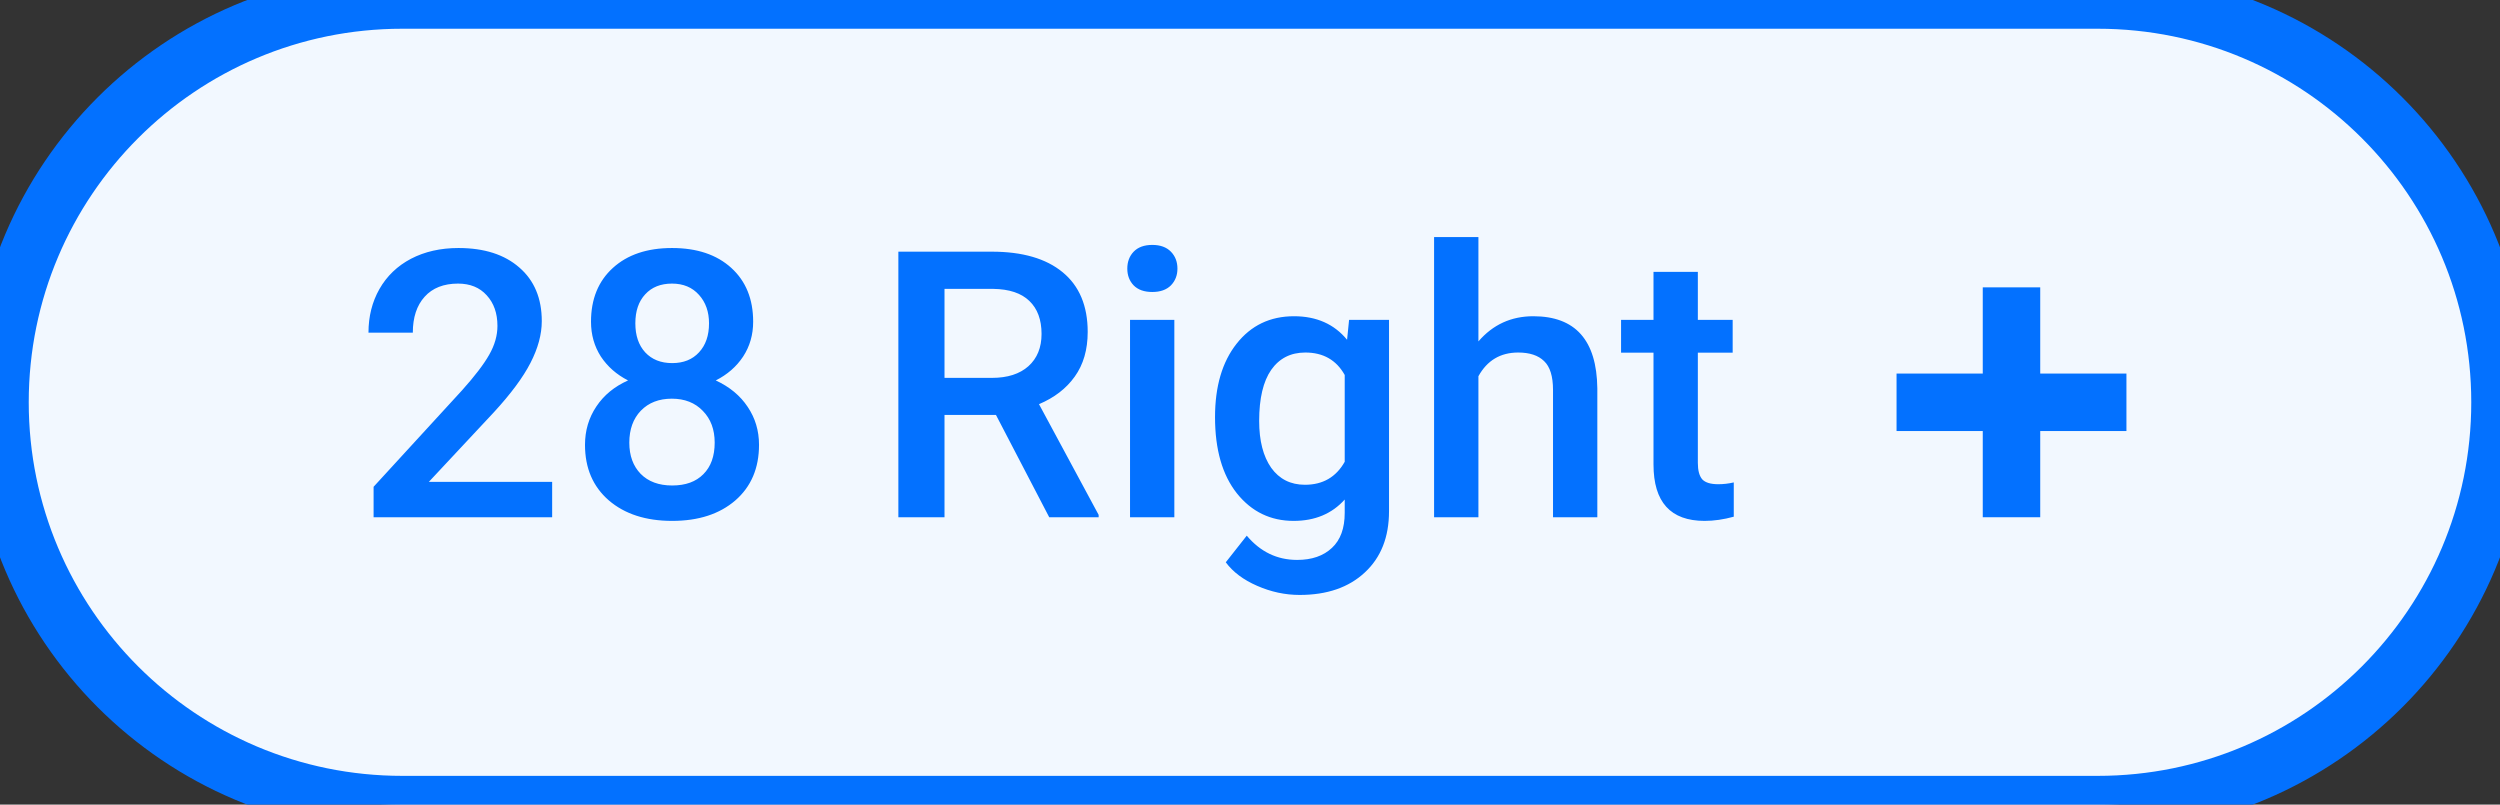 <svg width="87" height="28" viewBox="0 0 87 28" fill="none" xmlns="http://www.w3.org/2000/svg">
<rect x="0" y="0" width="87" height="28" fill="#333333" stroke="none"/>
<path d="M0 14C0 6.268 6.268 0 14 0H73C80.732 0 87 6.268 87 14V14C87 21.732 80.732 28 73 28H14C6.268 28 0 21.732 0 14V14Z" fill="#F2F8FF"/>
<path d="M19.215 18H13.001V16.94L16.08 13.582C16.524 13.087 16.839 12.674 17.025 12.344C17.216 12.01 17.311 11.676 17.311 11.341C17.311 10.901 17.186 10.546 16.936 10.275C16.691 10.004 16.359 9.869 15.94 9.869C15.441 9.869 15.053 10.021 14.778 10.326C14.503 10.63 14.366 11.047 14.366 11.576H12.823C12.823 11.013 12.95 10.508 13.204 10.059C13.462 9.606 13.828 9.255 14.302 9.005C14.78 8.756 15.331 8.631 15.953 8.631C16.85 8.631 17.556 8.857 18.073 9.31C18.593 9.759 18.854 10.381 18.854 11.176C18.854 11.637 18.722 12.122 18.46 12.63C18.202 13.133 17.776 13.707 17.184 14.35L14.924 16.769H19.215V18ZM26.21 11.195C26.21 11.648 26.094 12.052 25.861 12.408C25.629 12.759 25.311 13.036 24.909 13.239C25.392 13.463 25.762 13.77 26.02 14.16C26.282 14.549 26.414 14.989 26.414 15.48C26.414 16.293 26.139 16.938 25.588 17.416C25.038 17.89 24.306 18.127 23.392 18.127C22.474 18.127 21.738 17.888 21.183 17.41C20.633 16.931 20.358 16.288 20.358 15.48C20.358 14.985 20.489 14.54 20.752 14.147C21.014 13.753 21.382 13.451 21.856 13.239C21.458 13.036 21.143 12.759 20.91 12.408C20.682 12.052 20.567 11.648 20.567 11.195C20.567 10.408 20.821 9.784 21.329 9.323C21.837 8.861 22.523 8.631 23.386 8.631C24.253 8.631 24.941 8.861 25.449 9.323C25.956 9.784 26.21 10.408 26.21 11.195ZM24.871 15.404C24.871 14.947 24.734 14.579 24.459 14.299C24.188 14.016 23.828 13.874 23.379 13.874C22.931 13.874 22.571 14.014 22.3 14.293C22.034 14.572 21.9 14.943 21.9 15.404C21.9 15.857 22.032 16.218 22.294 16.489C22.561 16.76 22.927 16.895 23.392 16.895C23.858 16.895 24.219 16.764 24.477 16.502C24.74 16.24 24.871 15.873 24.871 15.404ZM24.674 11.252C24.674 10.85 24.558 10.52 24.325 10.262C24.092 10 23.779 9.869 23.386 9.869C22.992 9.869 22.681 9.993 22.453 10.243C22.224 10.489 22.11 10.825 22.11 11.252C22.11 11.676 22.224 12.012 22.453 12.262C22.685 12.511 22.998 12.636 23.392 12.636C23.786 12.636 24.097 12.511 24.325 12.262C24.558 12.012 24.674 11.676 24.674 11.252ZM34.659 14.439H32.869V18H31.263V8.758H34.513C35.58 8.758 36.403 8.997 36.982 9.475C37.562 9.953 37.852 10.645 37.852 11.551C37.852 12.169 37.702 12.687 37.401 13.106C37.105 13.521 36.69 13.84 36.157 14.065L38.233 17.918V18H36.513L34.659 14.439ZM32.869 13.15H34.52C35.061 13.15 35.484 13.015 35.789 12.744C36.094 12.469 36.246 12.095 36.246 11.621C36.246 11.126 36.104 10.742 35.821 10.472C35.541 10.201 35.123 10.061 34.564 10.053H32.869V13.15ZM40.867 18H39.325V11.132H40.867V18ZM39.23 9.348C39.23 9.111 39.303 8.914 39.452 8.758C39.604 8.601 39.82 8.523 40.099 8.523C40.378 8.523 40.594 8.601 40.747 8.758C40.899 8.914 40.975 9.111 40.975 9.348C40.975 9.581 40.899 9.776 40.747 9.932C40.594 10.085 40.378 10.161 40.099 10.161C39.82 10.161 39.604 10.085 39.452 9.932C39.303 9.776 39.23 9.581 39.23 9.348ZM42.283 14.515C42.283 13.449 42.532 12.598 43.032 11.963C43.535 11.324 44.202 11.005 45.031 11.005C45.814 11.005 46.43 11.278 46.878 11.824L46.948 11.132H48.338V17.791C48.338 18.692 48.057 19.403 47.494 19.923C46.935 20.444 46.18 20.704 45.228 20.704C44.724 20.704 44.231 20.598 43.749 20.387C43.271 20.179 42.907 19.906 42.657 19.568L43.387 18.641C43.861 19.204 44.445 19.485 45.139 19.485C45.651 19.485 46.055 19.346 46.352 19.066C46.648 18.791 46.796 18.385 46.796 17.848V17.384C46.352 17.879 45.759 18.127 45.019 18.127C44.215 18.127 43.556 17.808 43.044 17.169C42.537 16.529 42.283 15.645 42.283 14.515ZM43.819 14.648C43.819 15.338 43.959 15.882 44.238 16.28C44.521 16.673 44.913 16.87 45.412 16.87C46.034 16.87 46.495 16.604 46.796 16.07V13.049C46.504 12.528 46.047 12.268 45.425 12.268C44.917 12.268 44.521 12.469 44.238 12.871C43.959 13.273 43.819 13.866 43.819 14.648ZM51.449 11.881C51.952 11.297 52.589 11.005 53.359 11.005C54.824 11.005 55.566 11.841 55.587 13.512V18H54.045V13.569C54.045 13.095 53.941 12.761 53.734 12.566C53.531 12.367 53.23 12.268 52.833 12.268C52.215 12.268 51.753 12.543 51.449 13.093V18H49.906V8.25H51.449V11.881ZM59.085 9.462V11.132H60.297V12.274H59.085V16.108C59.085 16.371 59.136 16.561 59.237 16.68C59.343 16.794 59.529 16.851 59.796 16.851C59.974 16.851 60.154 16.83 60.335 16.788V17.981C59.984 18.078 59.646 18.127 59.32 18.127C58.135 18.127 57.542 17.473 57.542 16.166V12.274H56.413V11.132H57.542V9.462H59.085Z" fill="#0371FF"/>
<path fill-rule="evenodd" clip-rule="evenodd" d="M71 10H69V13H66V15H69V18H71V15H74V13H71V10Z" fill="#0371FF"/>
<path d="M14 1H73V-1H14V1ZM73 27H14V29H73V27ZM14 27C6.82 27 1 21.18 1 14H-1C-1 22.284 5.716 29 14 29V27ZM86 14C86 21.18 80.18 27 73 27V29C81.284 29 88 22.284 88 14H86ZM73 1C80.18 1 86 6.82 86 14H88C88 5.716 81.284 -1 73 -1V1ZM14 -1C5.716 -1 -1 5.716 -1 14H1C1 6.82 6.82 1 14 1V-1Z" fill="#0371FF"/>
</svg>
